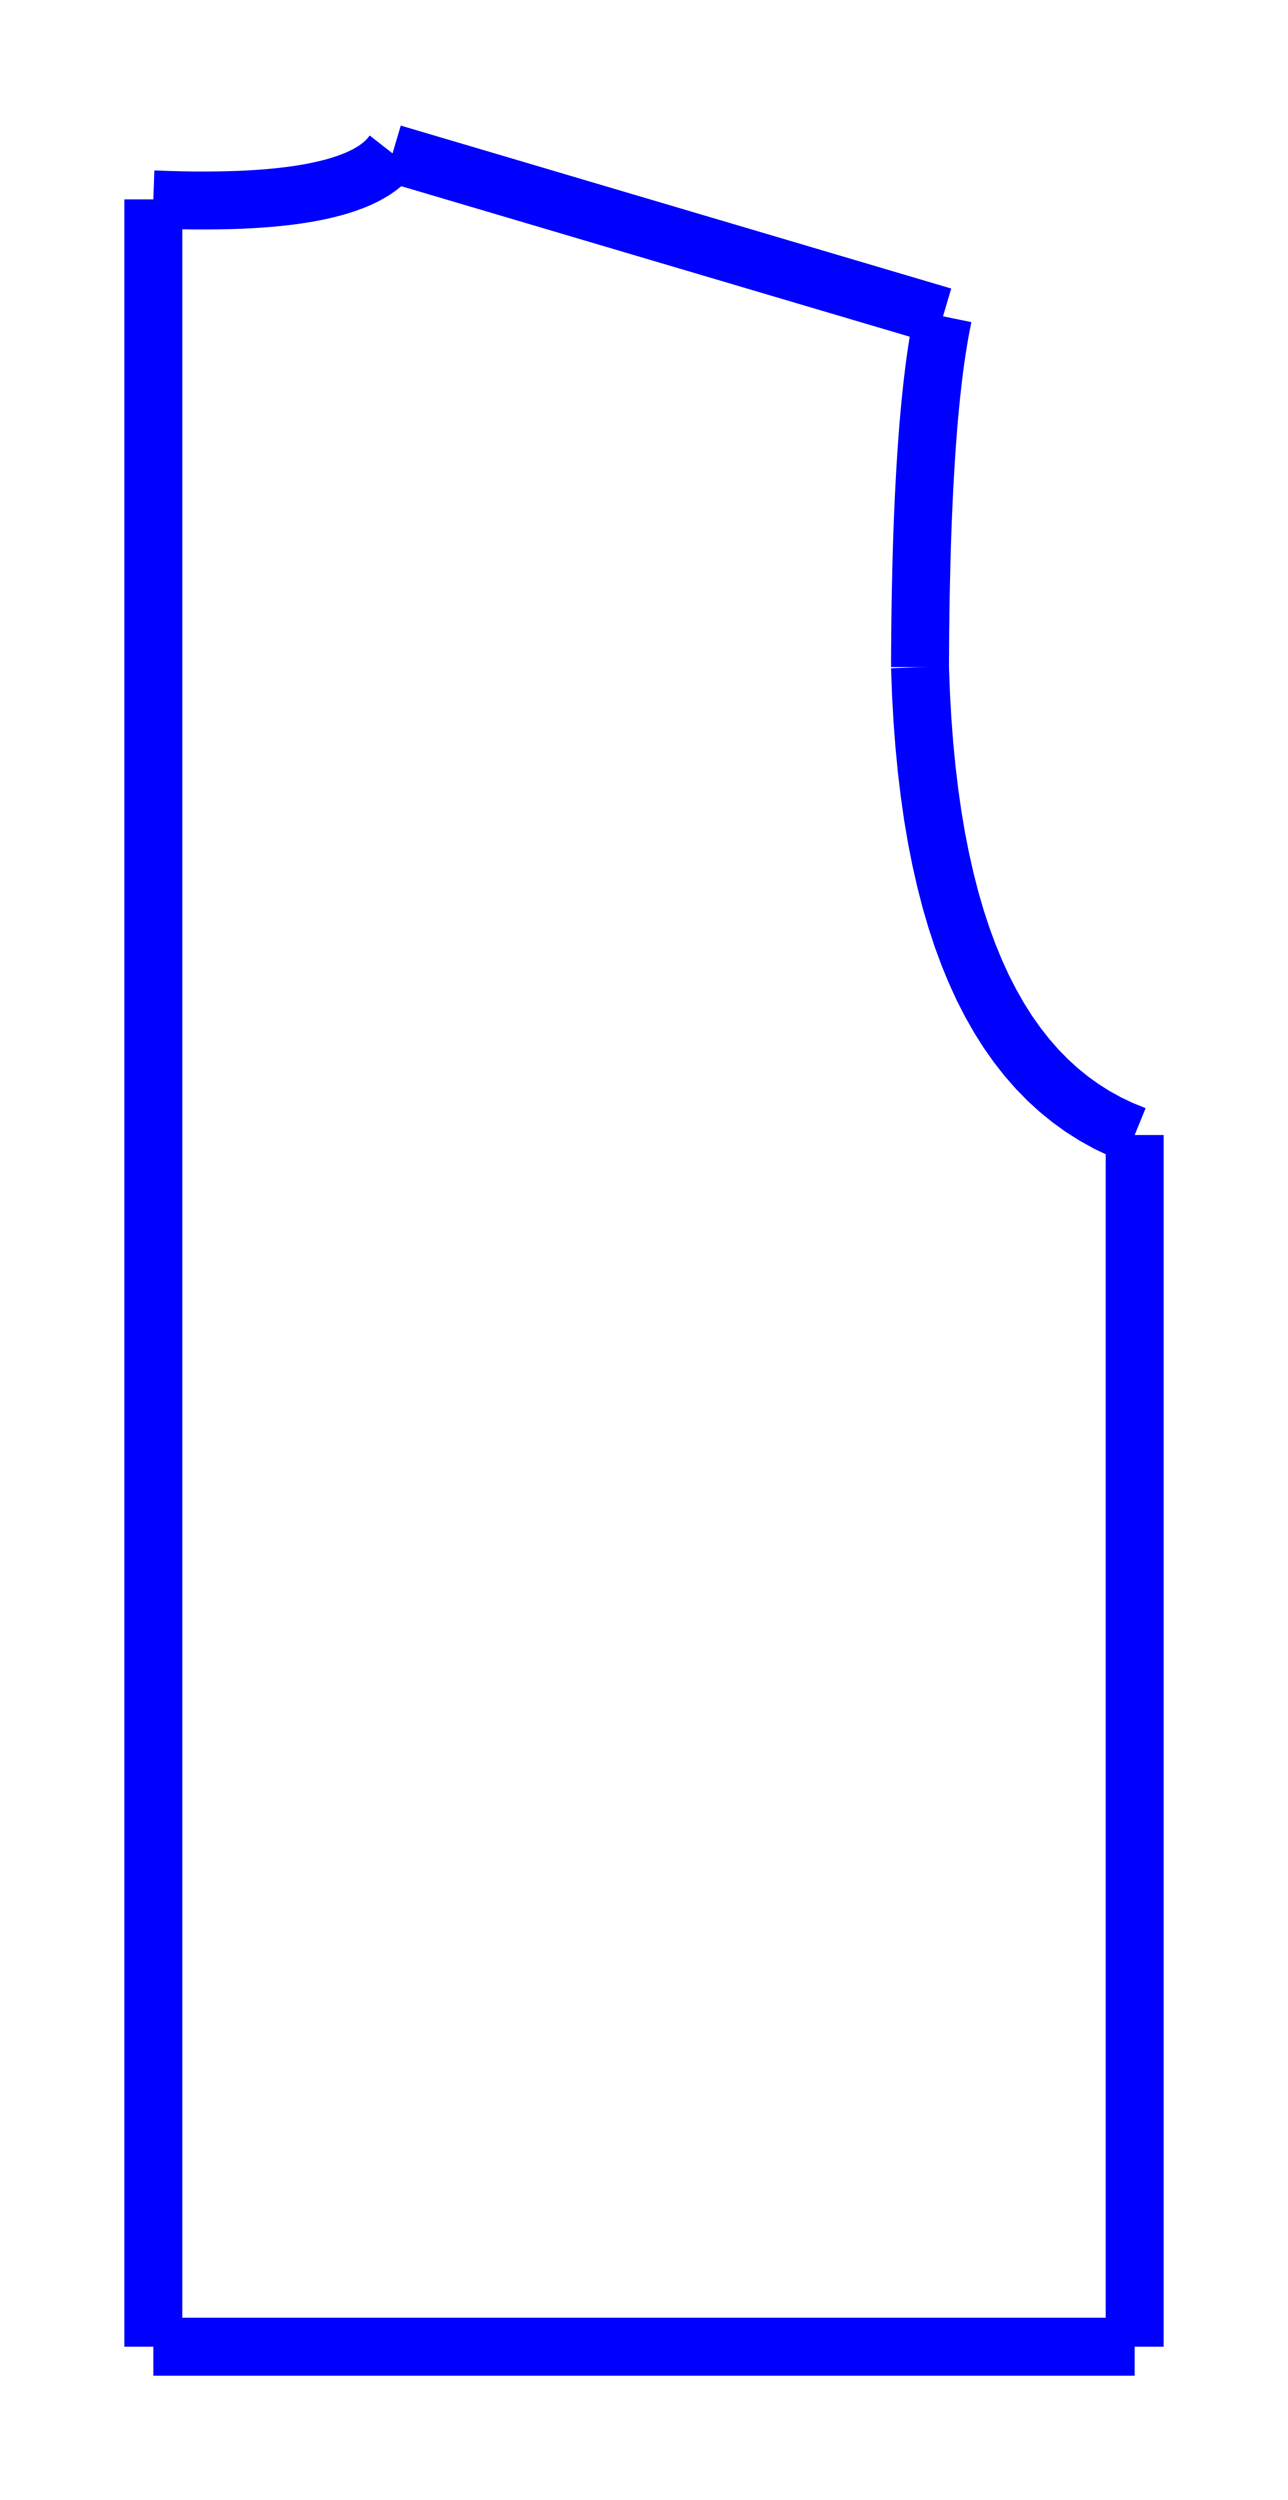<?xml version="1.0" encoding="UTF-8" standalone="no"?>
<svg xmlns="http://www.w3.org/2000/svg" viewBox="-5 -6.5 42.0 81.5" width="42.0mm" height="81.5mm" preserveAspectRatio="xMidYMid meet">
<title>Back</title>
<polyline points="0.0,0.0 0.444,0.016 0.875,0.028 1.293,0.035 1.7,0.036 2.093,0.033 2.475,0.025 2.843,0.013 3.2,-0.005 3.544,-0.028 3.875,-0.055 4.194,-0.087 4.5,-0.124 4.794,-0.166 5.076,-0.213 5.345,-0.265 5.601,-0.322 5.845,-0.383 6.077,-0.449 6.296,-0.521 6.502,-0.597 6.696,-0.677 6.878,-0.763 7.047,-0.854 7.204,-0.949 7.348,-1.05 7.48,-1.155 7.599,-1.265 7.706,-1.38 7.8,-1.5" fill="none" stroke="blue" stroke-width="0.5mm" />
<line x1="32.0" y1="30.5" x2="32.0" y2="70" stroke="blue" stroke-width="0.5mm" />
<line x1="32.0" y1="70" x2="0" y2="70" stroke="blue" stroke-width="0.5mm" />
<line x1="0" y1="70" x2="0" y2="0" stroke="blue" stroke-width="0.5mm" />
<polyline points="25.75,3.812 25.701,4.052 25.653,4.303 25.608,4.565 25.564,4.838 25.521,5.122 25.48,5.417 25.441,5.724 25.404,6.041 25.368,6.369 25.334,6.708 25.301,7.058 25.27,7.42 25.241,7.792 25.214,8.175 25.188,8.57 25.164,8.975 25.141,9.392 25.12,9.819 25.101,10.258 25.083,10.707 25.067,11.168 25.053,11.639 25.041,12.122 25.03,12.616 25.02,13.121 25.013,13.636 25.007,14.163 25.003,14.701 25.0,15.25" fill="none" stroke="blue" stroke-width="0.5mm" />
<polyline points="25.0,15.25 25.032,16.118 25.079,16.961 25.141,17.78 25.218,18.575 25.31,19.345 25.416,20.091 25.538,20.812 25.675,21.509 25.827,22.181 25.993,22.829 26.175,23.453 26.371,24.052 26.583,24.627 26.809,25.177 27.05,25.703 27.307,26.204 27.578,26.681 27.864,27.134 28.166,27.562 28.482,27.966 28.813,28.345 29.159,28.7 29.52,29.03 29.896,29.336 30.287,29.618 30.693,29.875 31.113,30.108 31.549,30.316 32.0,30.5" fill="none" stroke="blue" stroke-width="0.5mm" />
<line x1="7.8" y1="-1.5" x2="25.75" y2="3.812" stroke="blue" stroke-width="0.5mm" />
</svg>
